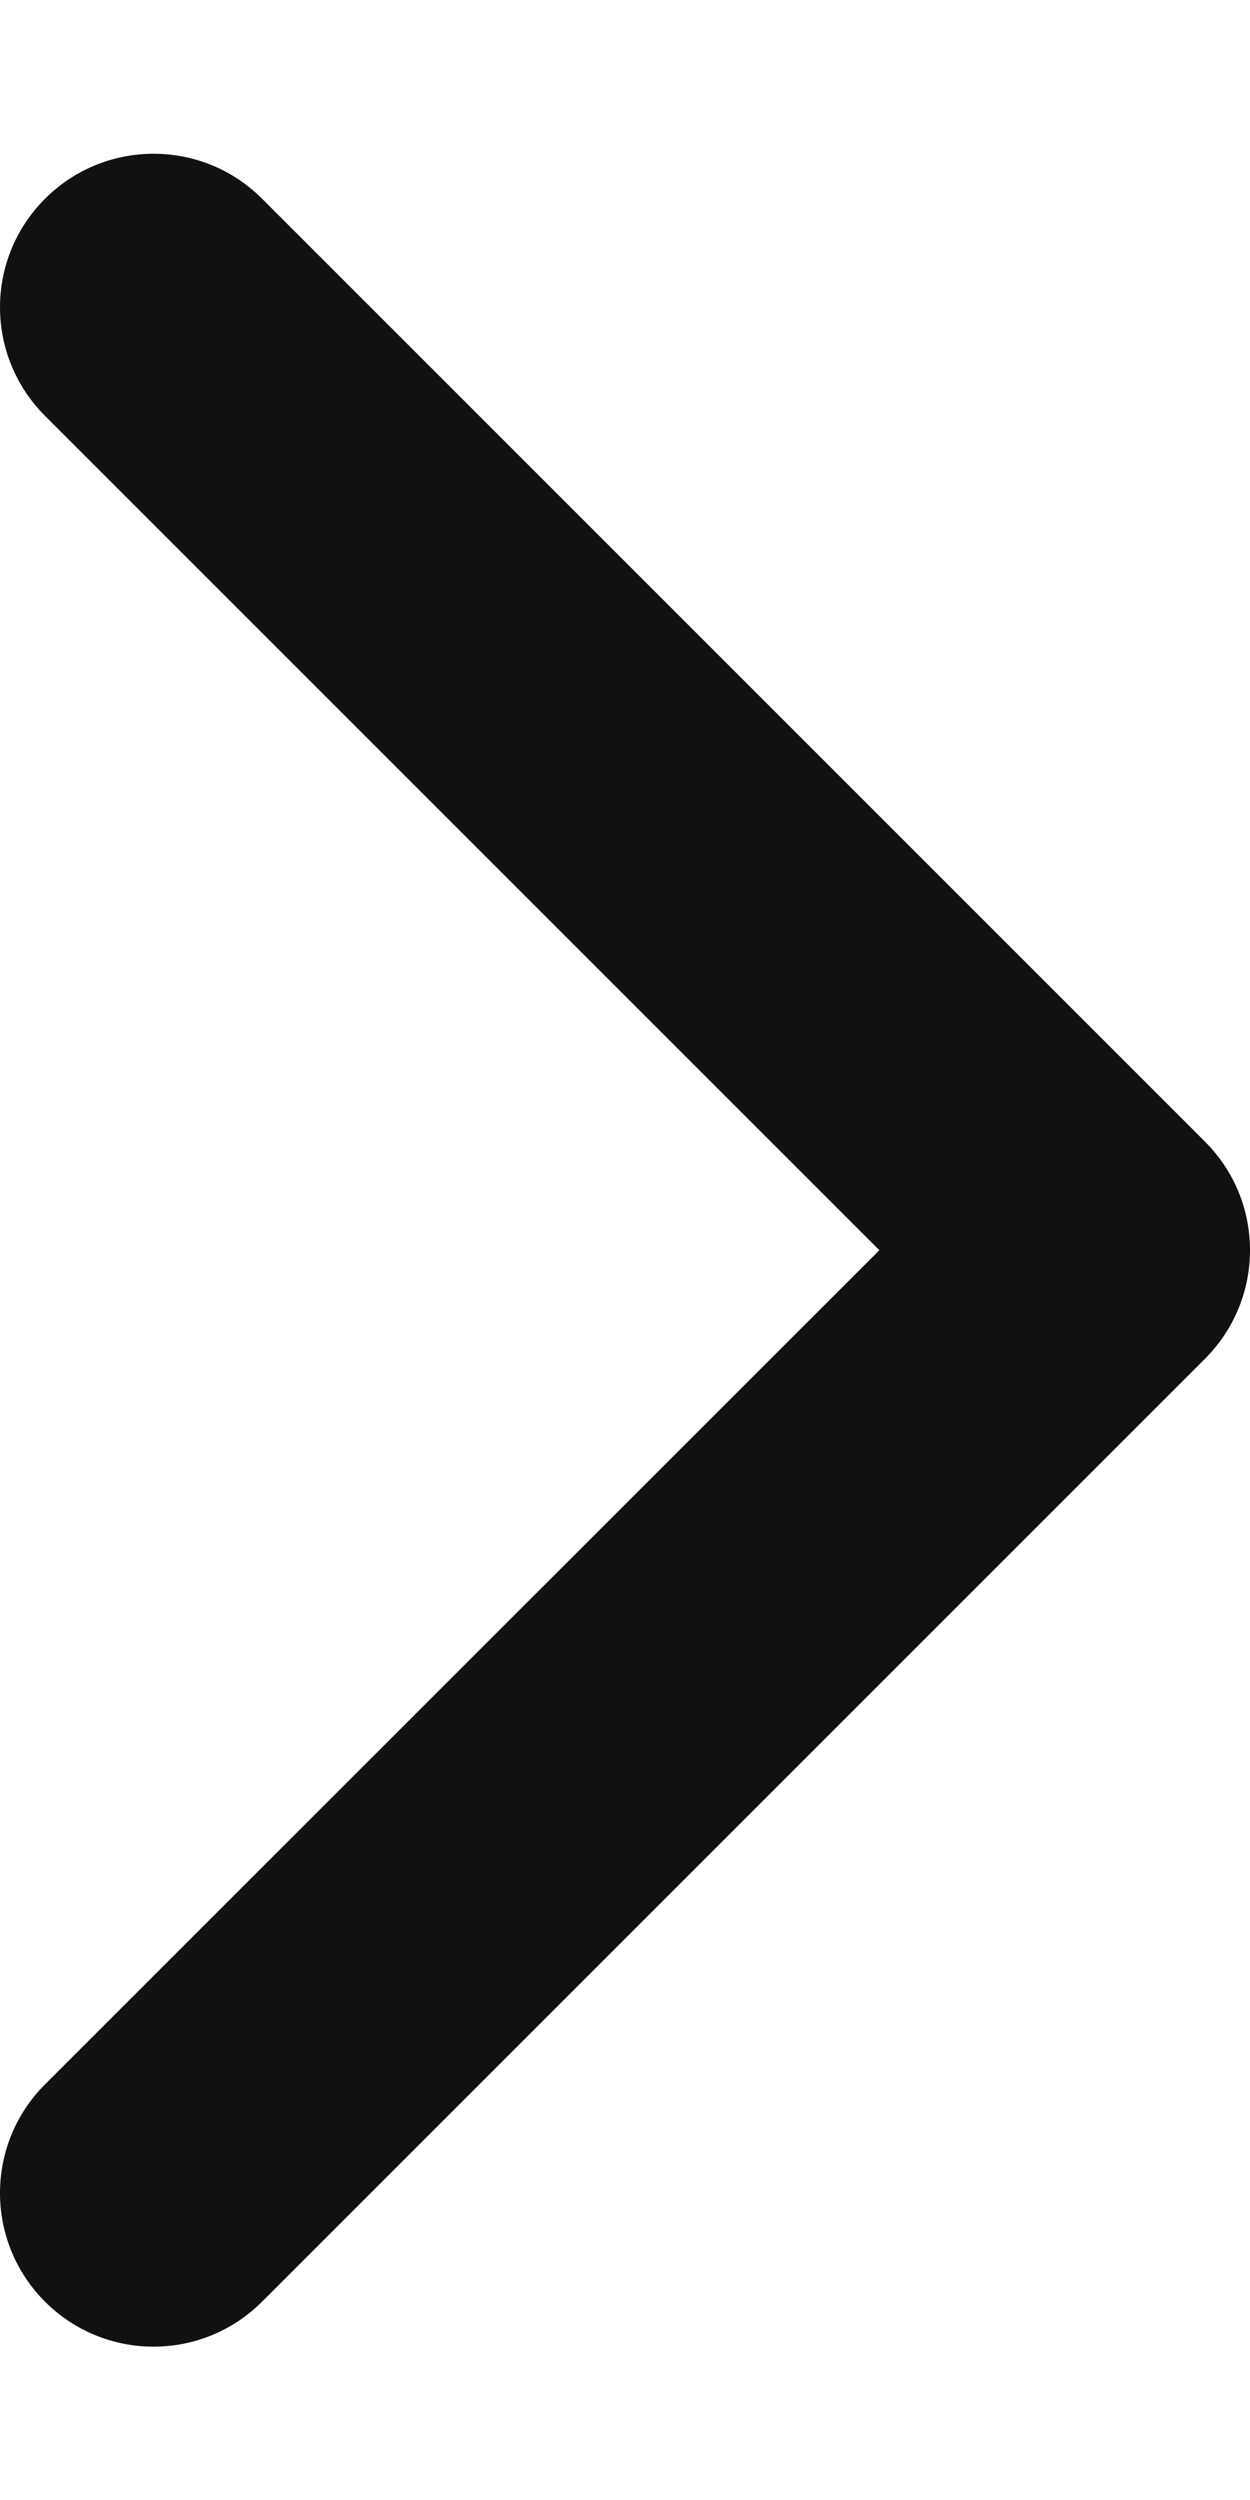 <svg width="6" height="12" viewBox="0 0 6 12" fill="none" xmlns="http://www.w3.org/2000/svg">
<path d="M6 6.001C6 6.189 5.928 6.378 5.784 6.522L1.258 11.048C0.97 11.336 0.504 11.336 0.216 11.048C-0.072 10.76 -0.072 10.293 0.216 10.005L4.221 6.001L0.216 1.996C-0.072 1.708 -0.072 1.242 0.216 0.954C0.504 0.666 0.971 0.666 1.258 0.954L5.784 5.48C5.928 5.624 6 5.812 6 6.001Z" fill="#111111"/>
</svg>
